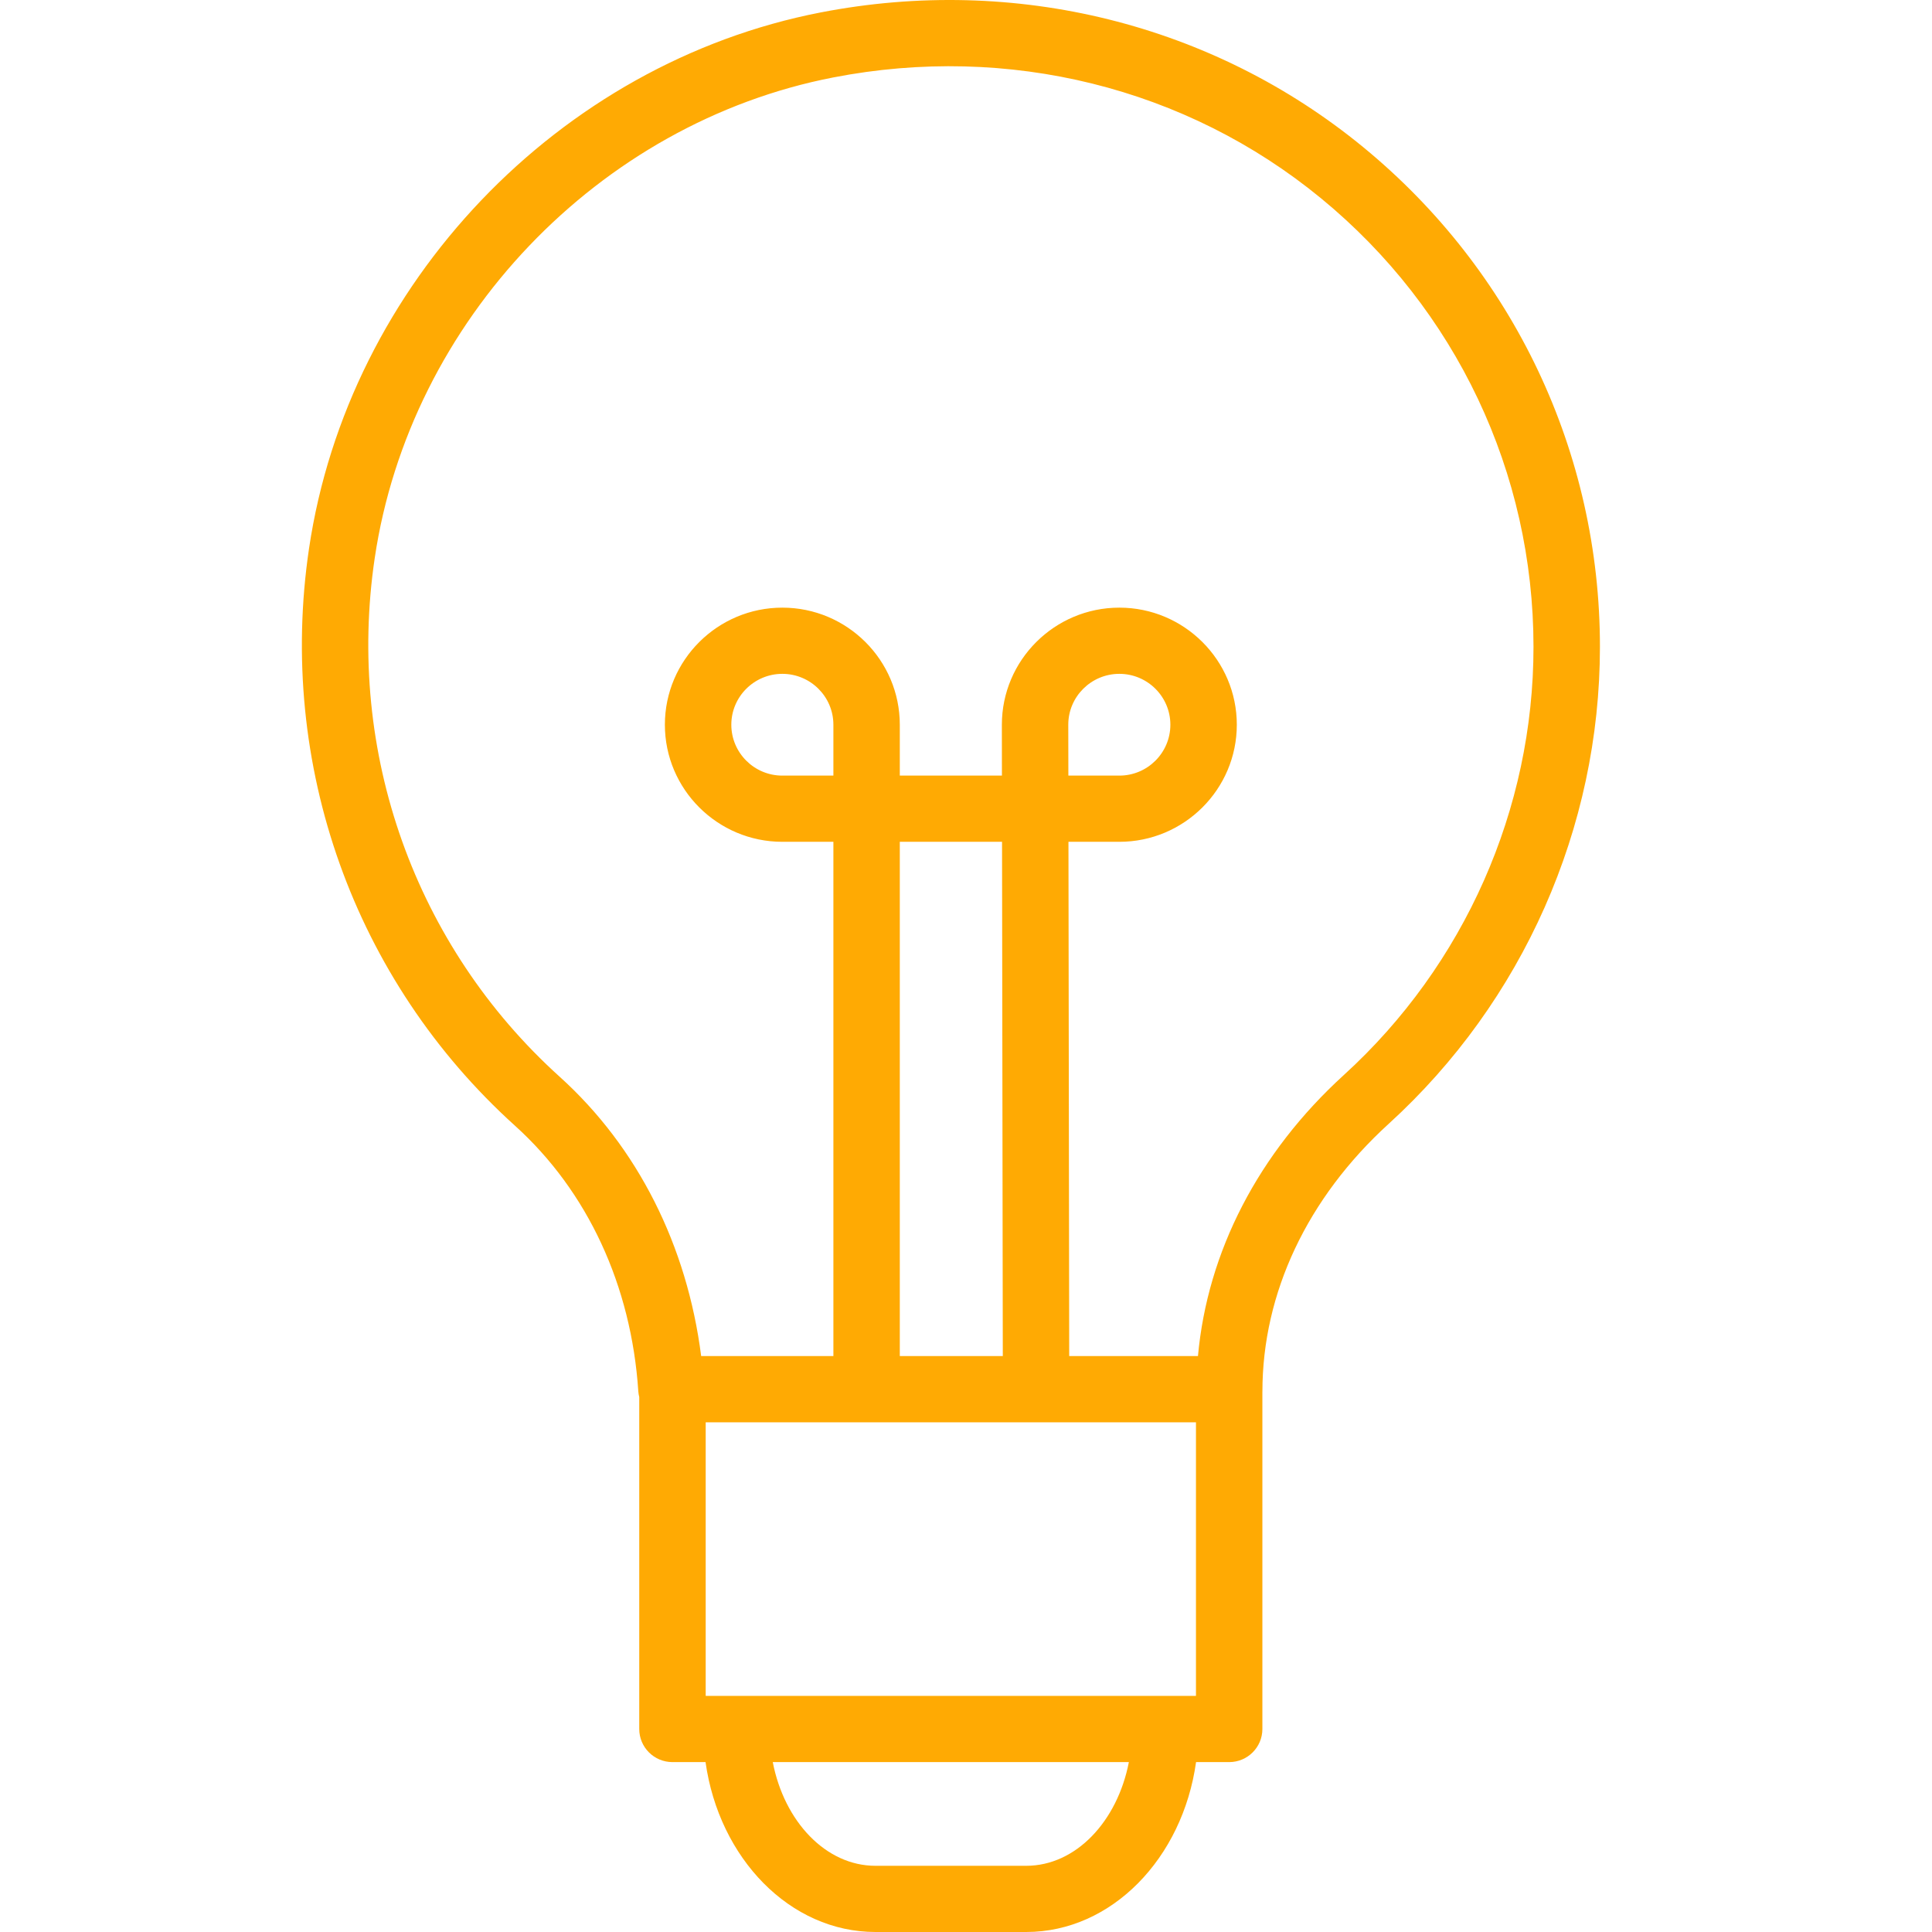 <svg width="64" height="64" viewBox="0 0 64 64" fill="none" xmlns="http://www.w3.org/2000/svg">
<path d="M45.164 4.879C40.185 0.789 33.631 -0.839 27.185 0.412C18.507 2.096 11.538 9.398 10.237 18.169C9.175 25.327 11.726 32.475 17.061 37.292C19.465 39.462 20.915 42.588 21.145 46.094C21.149 46.158 21.162 46.219 21.176 46.28V57.276C21.176 57.881 21.668 58.372 22.276 58.372H23.372C23.819 61.559 26.169 64 29 64H33.995C36.825 64 39.175 61.559 39.621 58.372H40.718C41.325 58.372 41.818 57.881 41.818 57.276V46.105C41.818 46.102 41.819 46.1 41.819 46.097C41.819 42.835 43.305 39.684 46.004 37.226C50.45 33.177 53 27.418 53 21.427C53.001 15.001 50.145 8.969 45.164 4.879ZM27.607 25.693H25.916C24.984 25.693 24.226 24.937 24.226 24.007C24.226 23.078 24.984 22.322 25.916 22.322C26.849 22.322 27.607 23.078 27.607 24.007V25.693ZM35.388 24.007C35.388 23.078 36.147 22.322 37.08 22.322C38.012 22.322 38.77 23.078 38.77 24.007C38.77 24.937 38.012 25.693 37.08 25.693H35.391L35.388 24.007ZM34.726 47.116H39.618V56.179H38.611C38.609 56.179 38.607 56.178 38.604 56.178C38.601 56.178 38.6 56.179 38.597 56.179H24.398C24.396 56.179 24.393 56.178 24.391 56.178C24.388 56.178 24.386 56.179 24.383 56.179H23.377V47.116H33.914M29.807 44.922V27.886H33.194L33.219 44.922H29.807ZM33.995 61.807H29C27.358 61.807 25.98 60.341 25.599 58.372H37.395C37.014 60.341 35.636 61.807 33.995 61.807ZM44.52 35.608C41.68 38.194 39.999 41.466 39.684 44.922H35.419L35.394 27.886H37.08C39.225 27.886 40.971 26.146 40.971 24.007C40.971 21.869 39.225 20.129 37.08 20.129C34.934 20.129 33.188 21.869 33.188 24.009L33.19 25.693H29.807V24.007C29.807 21.869 28.062 20.129 25.916 20.129C23.771 20.129 22.025 21.869 22.025 24.007C22.025 26.146 23.771 27.886 25.916 27.886H27.607V44.922H23.227C22.76 41.263 21.126 38.002 18.537 35.666C13.749 31.342 11.459 24.921 12.413 18.489C13.58 10.623 19.827 4.074 27.605 2.565C33.405 1.44 39.295 2.899 43.763 6.571C48.235 10.244 50.799 15.659 50.799 21.427C50.8 26.804 48.511 31.973 44.52 35.608Z" fill="#FFAA03"/>
</svg>
